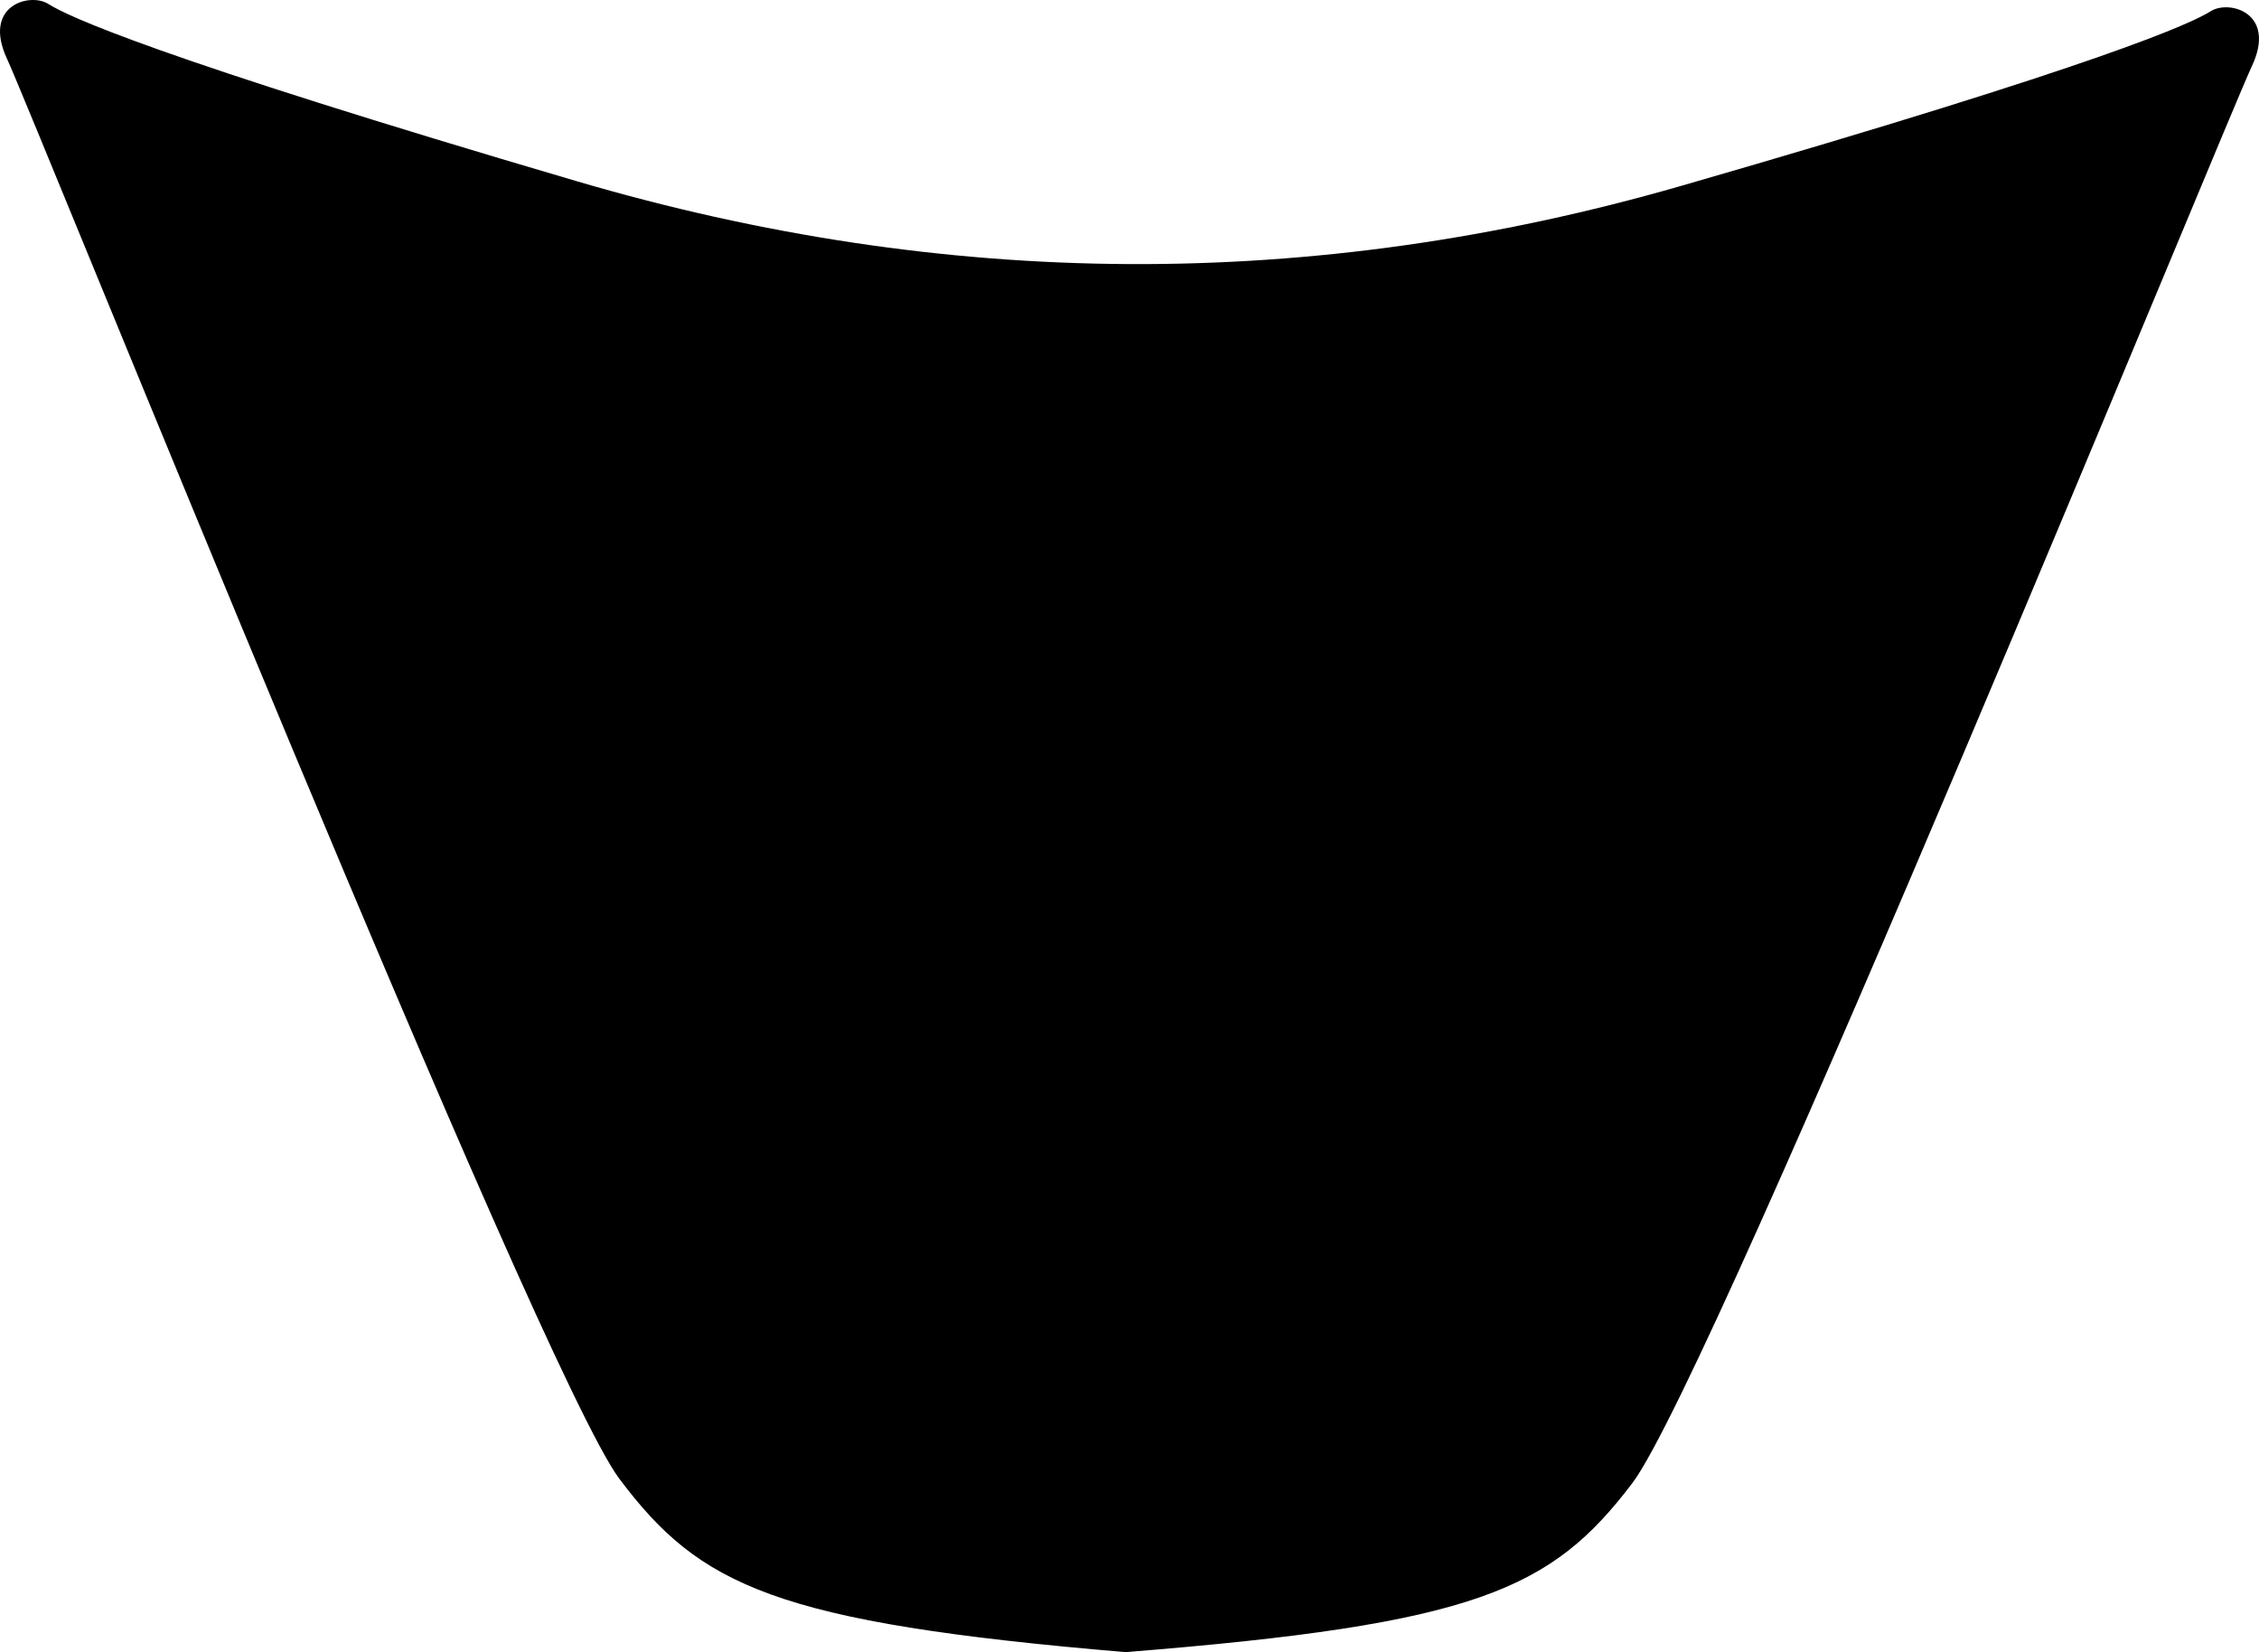<?xml version="1.0" encoding="utf-8"?>
<!-- Generator: Adobe Illustrator 16.0.0, SVG Export Plug-In . SVG Version: 6.00 Build 0)  -->
<!DOCTYPE svg PUBLIC "-//W3C//DTD SVG 1.1//EN" "http://www.w3.org/Graphics/SVG/1.1/DTD/svg11.dtd">
<svg version="1.1" id="Layer_1" xmlns="http://www.w3.org/2000/svg" xmlns:xlink="http://www.w3.org/1999/xlink" x="0px" y="0px"
	 width="573.338px" height="419.258px" viewBox="0 0 573.338 419.258" enable-background="new 0 0 573.338 419.258"
	 xml:space="preserve">
<path d="M561.097,2.842C556.43,5.796,534.733,16.008,426.71,47.16c-93.715,27.022-186.81,26.31-280.277-1.157
	C38.576,14.31,16.93,3.987,12.276,1.01C7.623-1.968-4.574,1.326,1.811,14.998c6.384,13.67,134.948,333.062,155.379,360.266
	c20.431,27.2,39.424,36.465,128.441,43.995c89.055-7.082,108.096-15.809,128.663-42.899
	C434.862,349.261,565.039,30.52,571.49,16.882C577.947,3.245,565.766-0.113,561.097,2.842z"/>
</svg>
